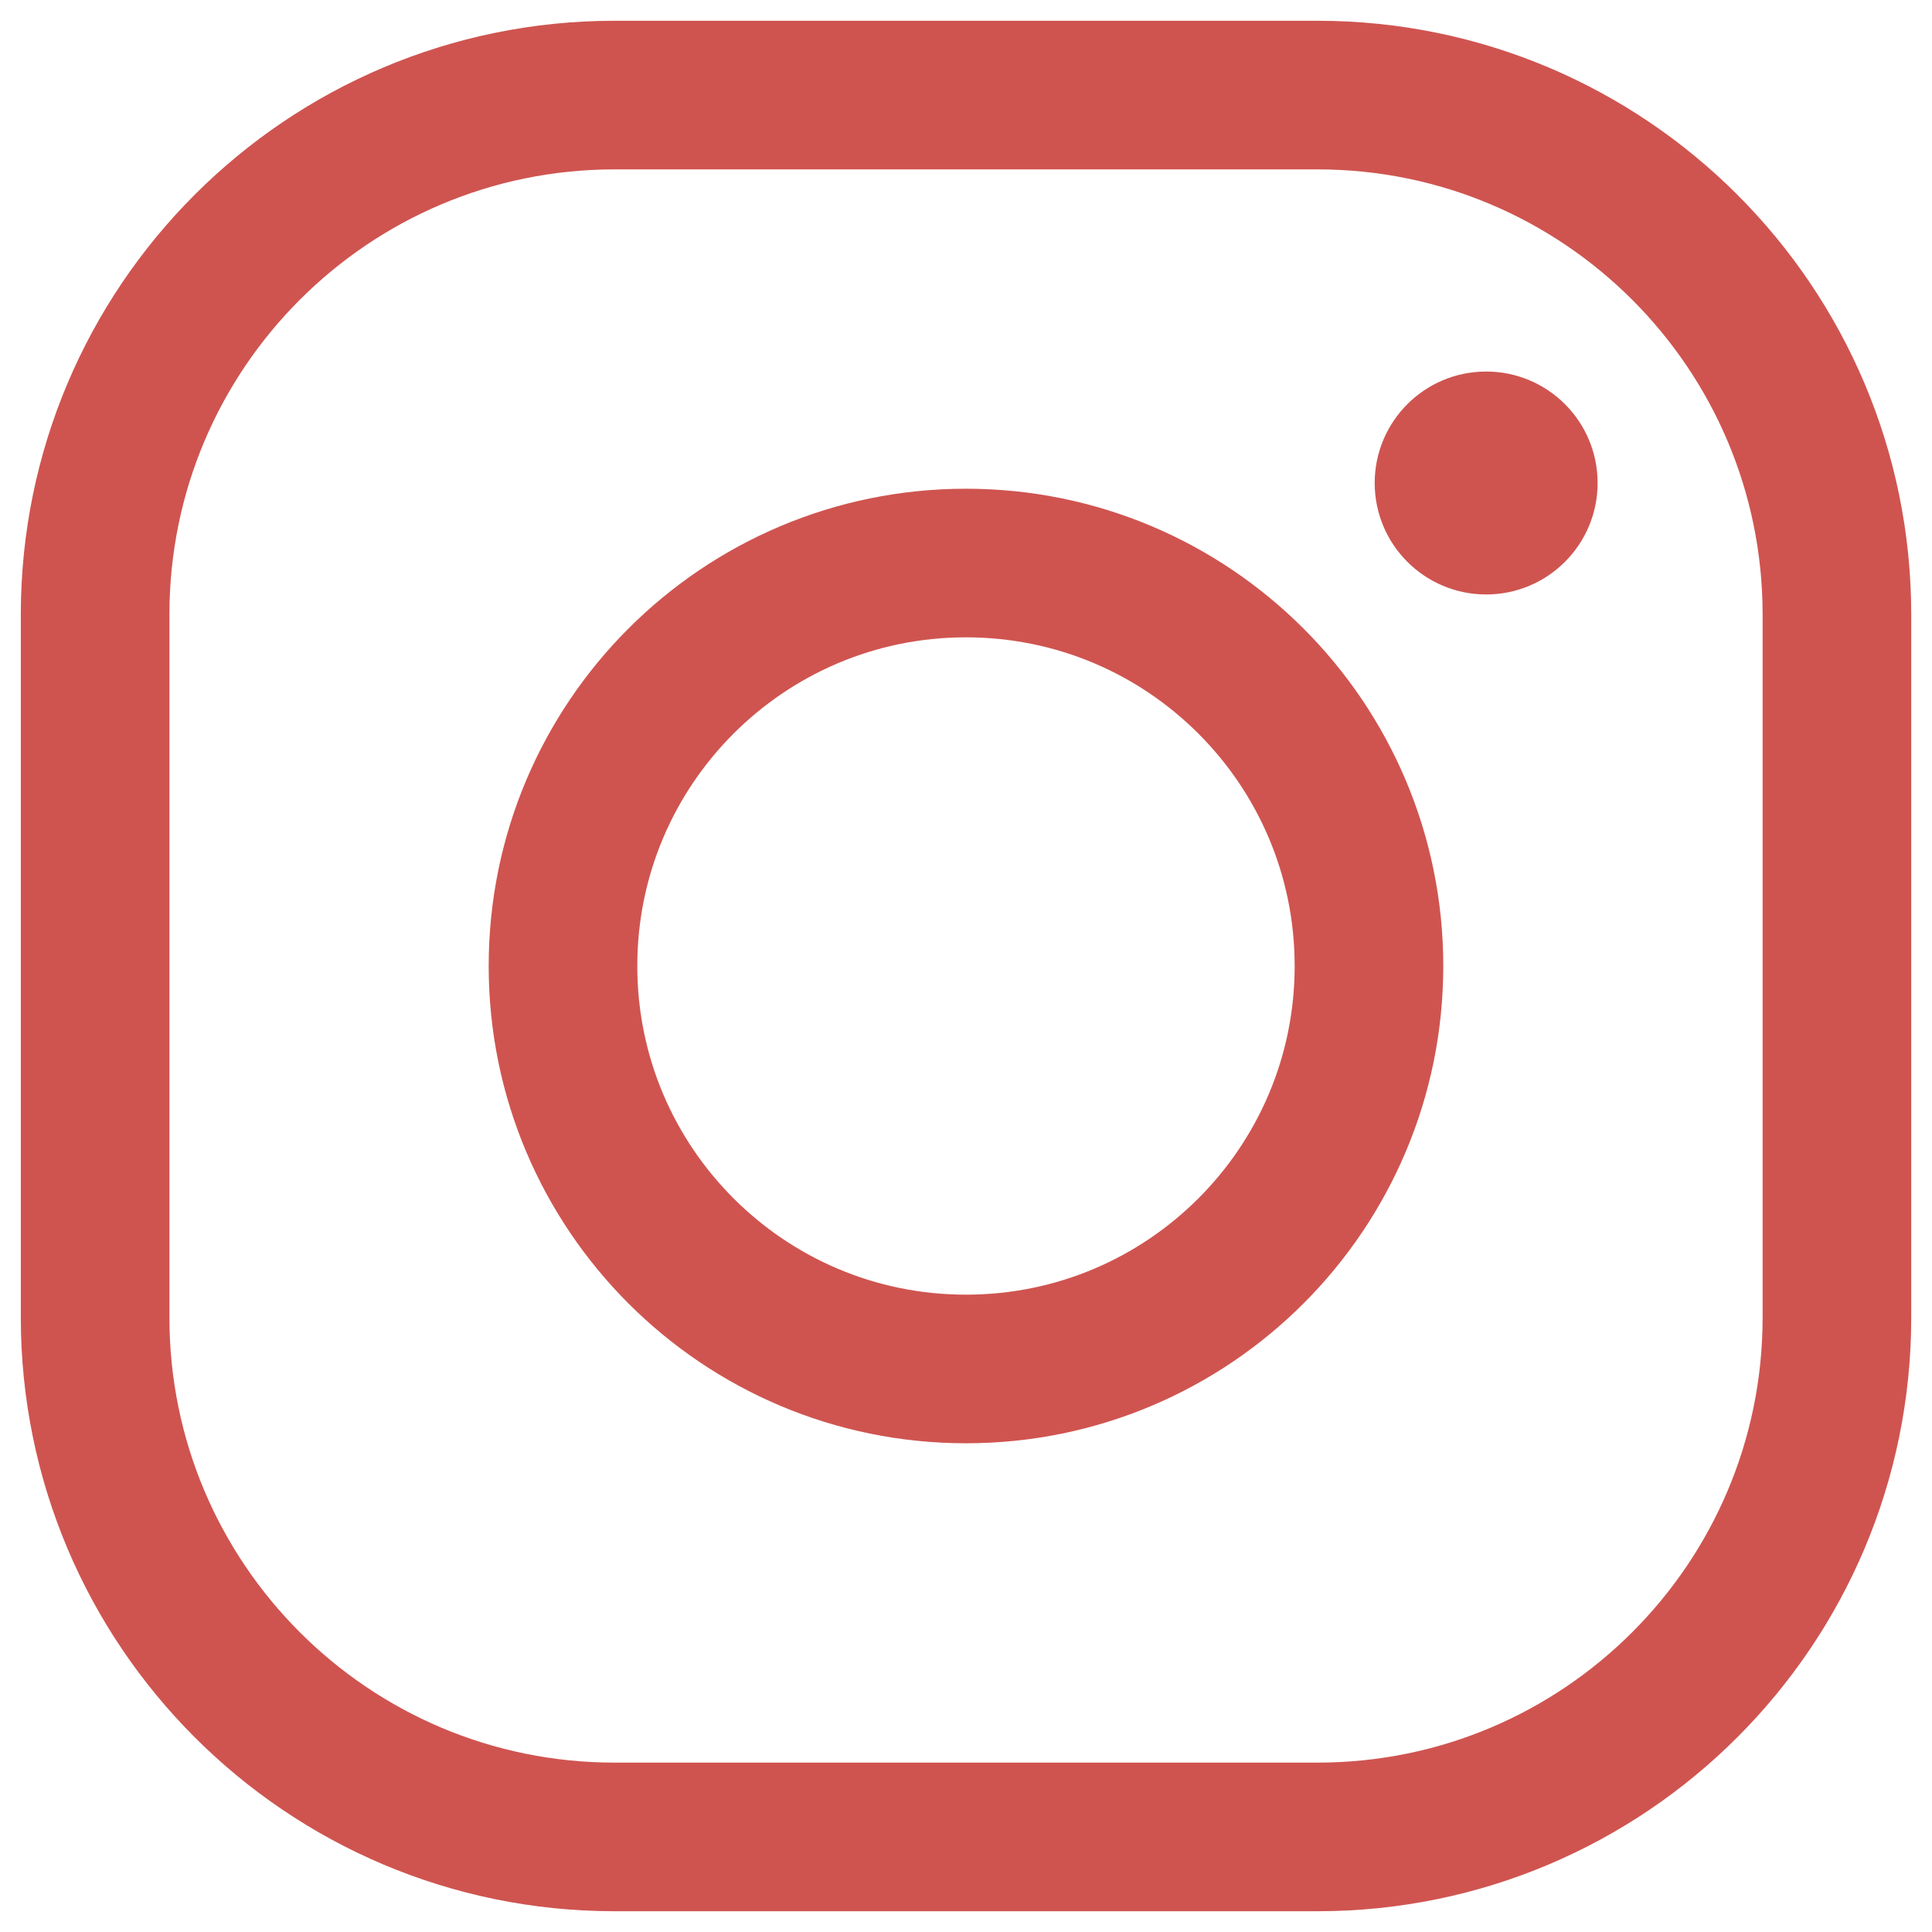 <svg width="52" height="52" viewBox="0 0 52 52" fill="none" xmlns="http://www.w3.org/2000/svg">
<g clip-path="url(#clip0_25_242)">
<path d="M26 36.846C31.99 36.846 36.846 31.99 36.846 26C36.846 20.01 31.99 15.154 26 15.154C20.009 15.154 15.153 20.01 15.153 26C15.153 31.99 20.009 36.846 26 36.846Z" stroke="#CF5450" stroke-width="4"/>
<path d="M35.459 2.559H16.542C8.82 2.559 2.56 8.819 2.56 16.541V35.459C2.56 43.181 8.82 49.441 16.542 49.441H35.459C43.181 49.441 49.441 43.181 49.441 35.459V16.541C49.441 8.819 43.181 2.559 35.459 2.559Z" stroke="#CF5450" stroke-width="4"/>
<path d="M40 16C41.657 16 43 14.657 43 13C43 11.343 41.657 10 40 10C38.343 10 37 11.343 37 13C37 14.657 38.343 16 40 16Z" fill="#CF5450"/>
</g>
<defs>
<clipPath id="clip0_25_242">
<rect width="52" height="52" fill="white"/>
</clipPath>
</defs>
</svg>
